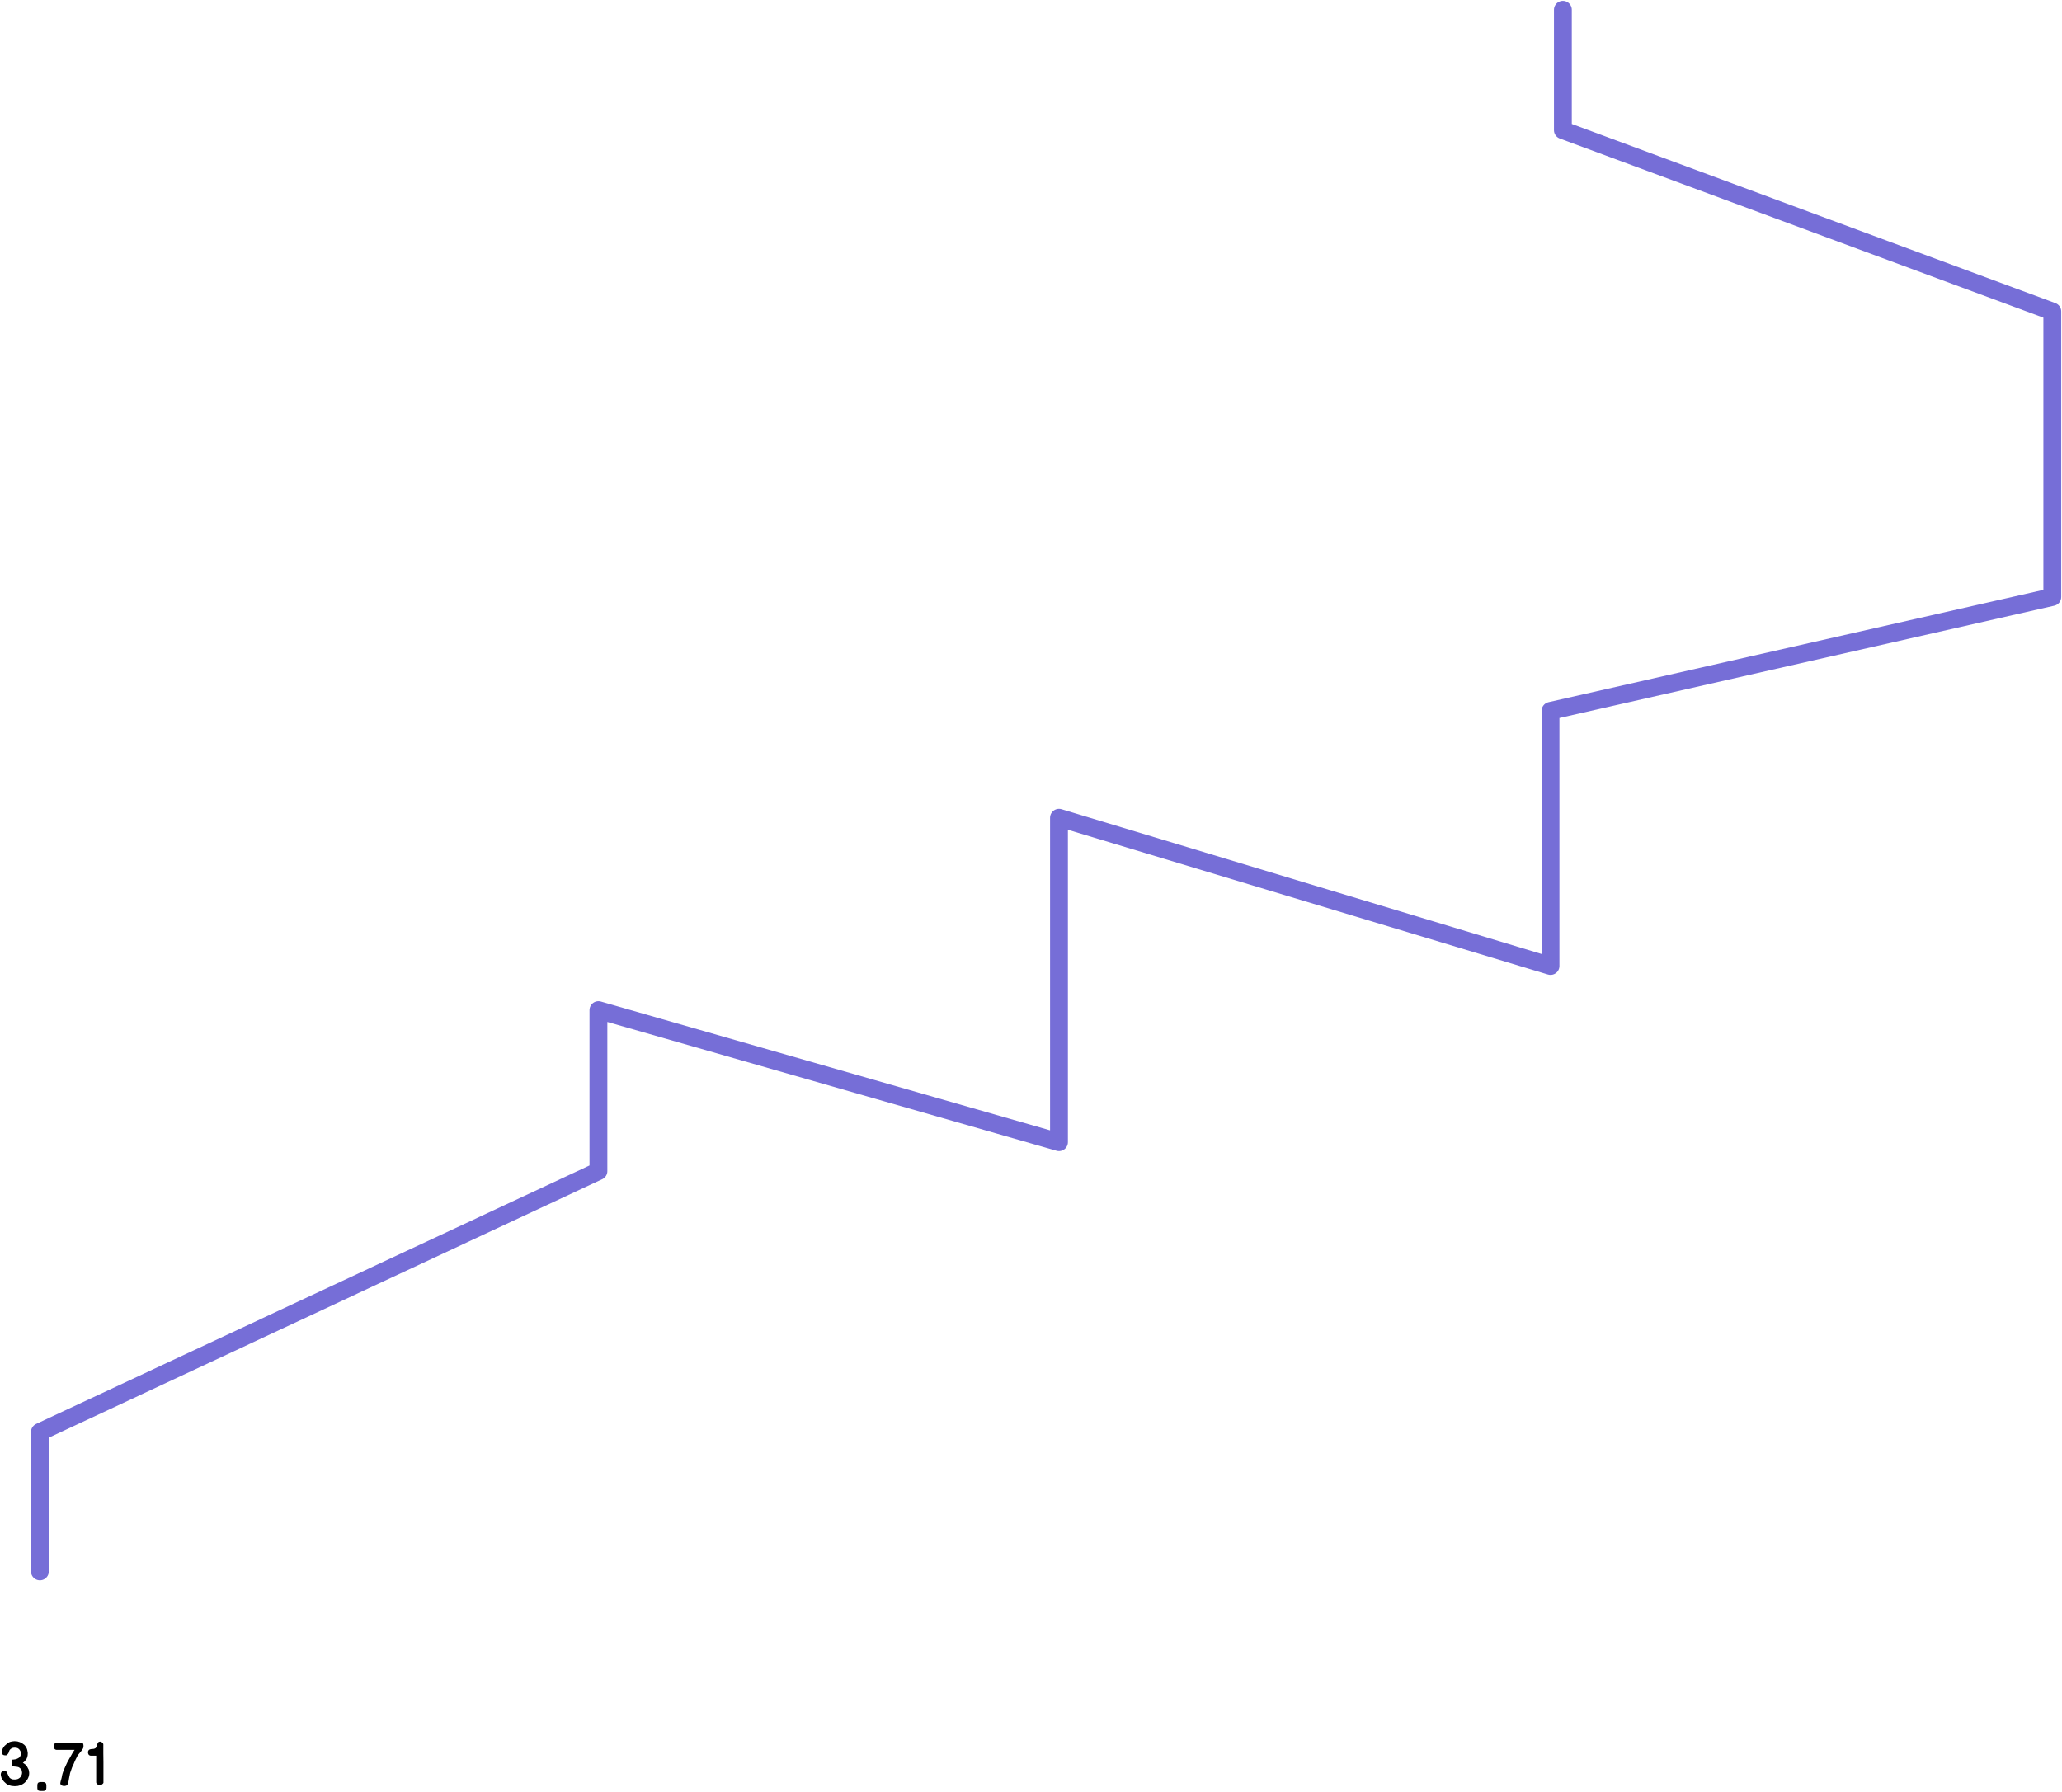 
<svg xmlns="http://www.w3.org/2000/svg" version="1.1" xmlns:xlink="http://www.w3.org/1999/xlink" preserveAspectRatio="none" x="0px" y="0px" width="925px" height="804px" viewBox="0 0 925 804">
<defs>
<g id="Layer0_0_FILL">
<path fill="#000000" stroke="none" d="
M 20.8 801
Q 20.8 800.65 20.7 800.35 20.6 800.1 20.4 799.9 20.2 799.75 19.95 799.65 19.7 799.55 19.3 799.55
L 18.25 799.55
Q 17.85 799.55 17.55 799.65 17.25 799.7 17.1 799.9 16.9 800.05 16.85 800.35 16.75 800.6 16.75 801
L 16.75 802.15
Q 16.75 802.55 16.85 802.8 16.9 803.1 17.1 803.25 17.25 803.4 17.55 803.45 17.85 803.55 18.25 803.55
L 19.35 803.55
Q 20.05 803.55 20.45 803.2 20.8 802.85 20.8 802.15
L 20.8 801
M 39.8 785.2
Q 39.65 785.45 39.55 785.65 39.45 785.9 39.45 786.2 39.45 786.5 39.55 786.75 39.6 786.95 39.75 787.2 39.9 787.45 40.15 787.55 40.4 787.7 40.7 787.7
L 43.15 787.7
Q 43.15 789.2 43.15 790.7 43.15 792.15 43.15 793.65 43.15 796.6 43.15 799.6 43.15 799.9 43.3 800.15 43.4 800.35 43.7 800.55 43.95 800.75 44.25 800.85 44.5 800.95 44.85 800.95 44.95 800.95 45.05 800.9 45.2 800.9 45.3 800.85 45.4 800.8 45.55 800.75 45.65 800.65 45.75 800.6 45.95 800.5 46.05 800.35 46.2 800.25 46.25 800.15 46.35 800 46.4 799.9 46.4 799.75 46.4 799.6
L 46.4 798.5
Q 46.4 796.45 46.4 794.5 46.4 792.5 46.4 790.55 46.35 788.6 46.35 786.65 46.35 784.7 46.35 782.7 46.35 782.2 45.85 781.8 45.6 781.6 45.4 781.5 45.15 781.4 45 781.4 44.6 781.4 44.4 781.5 44.15 781.6 44.05 781.75 43.9 781.9 43.8 782.1 43.75 782.3 43.65 782.55 43.55 782.75 43.45 783 43.4 783.25 43.35 783.5 43.25 783.7 43.15 783.9 43.05 784.1 42.95 784.25 42.7 784.4 42.5 784.5 42.25 784.6 42 784.65 41.7 784.7 41.4 784.7 41.1 784.75 40.85 784.75 40.5 784.8 40.25 784.9 40 785 39.8 785.2
M 28.2 781.85
Q 26.85 781.85 25.5 781.85 25.1 781.9 24.85 782.05 24.6 782.15 24.45 782.4 24.3 782.65 24.25 782.9 24.2 783.2 24.2 783.5 24.2 783.8 24.25 784.1 24.3 784.4 24.45 784.6 24.6 784.85 24.85 784.95 25.1 785.1 25.5 785.1
L 33.45 785.1
Q 33.1 785.6 32.7 786.2 32.35 786.8 31.95 787.55 31.5 788.25 31.1 789.05 30.65 789.8 30.2 790.65 29.75 791.5 29.4 792.35 29 793.2 28.65 794.1 27.9 795.85 27.7 797.4 27.6 797.8 27.5 798.2 27.4 798.55 27.3 798.85 27.2 799.2 27.15 799.5 27.05 799.8 27.05 800.05 27.05 800.4 27.2 800.6 27.35 800.85 27.6 801 27.85 801.15 28.15 801.25 28.45 801.3 28.85 801.3 29.25 801.3 29.5 801.2 29.8 801.15 30 800.95 30.15 800.85 30.3 800.6 30.4 800.4 30.5 800.05 30.65 799.8 30.7 799.45 30.8 799.05 30.85 798.65 30.9 798.2 31 797.75 31.05 797.25 31.2 796.75 31.3 796.1 31.45 795.5 31.65 794.85 31.9 794.2 32.1 793.55 32.35 792.9 32.65 792.25 32.95 791.65 33.15 791.05 33.45 790.45 33.7 789.9 33.95 789.35 34.2 788.85 34.45 788.4 34.65 788 34.8 787.65 35.1 787.25 35.4 786.9 35.65 786.55 35.9 786.3 36.15 786 36.35 785.75 36.55 785.5 36.7 785.3 36.85 785.1 36.95 784.9 37.1 784.7 37.25 784.45 37.45 784.05 37.45 783.5
L 37.45 783.2
Q 37.45 782.95 37.4 782.7 37.35 782.5 37.25 782.25 37.15 782.05 36.95 781.95 36.8 781.85 36.6 781.85 35.2 781.85 33.75 781.85 32.35 781.85 31 781.85 29.6 781.85 28.2 781.85
M 8.95 781.65
Q 8.4 781.45 7.8 781.3 7.2 781.2 6.55 781.2 6 781.2 5.45 781.3 4.95 781.4 4.45 781.55 3.95 781.75 3.55 782.05 3.1 782.3 2.8 782.65 2.4 782.95 2.05 783.3 1.7 783.7 1.45 784.15 1.15 784.6 1 785.15 0.85 785.65 0.85 786.15 0.85 786.6 0.95 786.85 1.05 787.1 1.3 787.25 1.5 787.4 1.8 787.5 2.15 787.55 2.55 787.55 2.8 787.55 2.95 787.5 3.1 787.4 3.25 787.3 3.35 787.15 3.45 787 3.6 786.85 3.75 786.65 3.8 786.5 3.9 786.3 4 786.05 4.05 785.85 4.15 785.6 4.2 785.4 4.3 785.2 4.45 785 4.6 784.8 4.85 784.65 5.05 784.5 5.3 784.35 5.75 784.1 6.6 784.1 7.4 784.1 7.95 784.35 8.2 784.5 8.4 784.65 8.6 784.8 8.75 785 8.9 785.2 9 785.4 9.15 785.6 9.25 785.85 9.3 786.1 9.35 786.35 9.4 786.55 9.4 786.75 9.35 787.2 9.25 787.55 9.15 787.85 9 788.1 8.8 788.4 8.55 788.6 8.3 788.8 7.95 788.95 7.7 789.1 7.4 789.2 7.15 789.3 6.8 789.35 6.4 789.45 6.05 789.45 5.7 789.5 5.35 789.5 5.25 790.25 5.25 790.95 5.25 791.3 5.2 791.7 5.2 792.05 5.2 792.35 5.25 792.4 5.45 792.45 5.6 792.5 5.85 792.5 6.05 792.5 6.3 792.55 6.5 792.55 6.75 792.6 7.05 792.6 7.35 792.65 7.65 792.7 7.9 792.75 8.15 792.8 8.4 792.9 8.65 793.05 8.85 793.2 9.1 793.35 9.3 793.6 9.5 793.8 9.65 794.05 9.75 794.35 9.8 794.7 9.9 795.05 9.9 795.5 9.85 796.1 9.6 796.6 9.4 797.15 8.95 797.55 8.45 798 7.9 798.2 7.3 798.4 6.6 798.4 6.1 798.4 5.75 798.35 5.35 798.25 5.1 798.15 4.8 798 4.6 797.85 4.35 797.7 4.2 797.45 3.95 797.05 3.65 796.4 3.5 796.1 3.35 795.75 3.25 795.45 3.1 795.1 3 794.95 2.85 794.85 2.7 794.75 2.55 794.7 2.35 794.65 2.15 794.65 2 794.6 1.85 794.6 1.4 794.6 1.15 794.7 0.85 794.85 0.7 795.05 0.5 795.25 0.45 795.55 0.35 795.8 0.35 796.15
L 0.35 796.3
Q 0.45 796.95 0.6 797.45 0.8 798 1.1 798.45 1.4 798.9 1.75 799.3 2.1 799.7 2.55 800.05 2.9 800.4 3.35 800.65 3.85 800.9 4.35 801.05 4.9 801.25 5.45 801.3 6.05 801.4 6.6 801.4 7.3 801.4 7.95 801.3 8.65 801.15 9.25 800.9 9.85 800.7 10.35 800.35 10.85 800.05 11.25 799.65 11.65 799.25 12 798.75 12.35 798.3 12.6 797.75 13.1 796.7 13.1 795.4 13.1 795 13 794.65 12.95 794.3 12.85 793.95 12.7 793.65 12.5 793.3 12.35 793 12.2 792.7 11.85 792.15 11.35 791.65 11.1 791.45 10.8 791.25 10.55 791.05 10.25 790.9 10.45 790.75 10.6 790.65 10.8 790.5 10.95 790.35 11.1 790.2 11.25 789.95 11.45 789.75 11.7 789.5 12.05 788.95 12.25 788.25 12.45 787.55 12.45 786.65 12.45 786.1 12.3 785.6 12.25 785.1 12.05 784.6 11.85 784.1 11.55 783.65 11.3 783.25 10.9 782.85 10 782.1 8.95 781.65 Z"/>
</g>

<path id="Layer0_0_1_STROKES" stroke="#766ED7" stroke-width="8" stroke-linejoin="round" stroke-linecap="round" fill="none" d="
M 701.1 4.4
L 701.1 58.4 920.65 139.75 920.65 267.85 695.55 318.95 695.55 433.4 475.05 366.9 475.05 512.45 268.45 453.2 268.45 525.45 17.9 642.5 17.9 705"/>
</defs>

<g transform="matrix( 1, 0, 0, 1, 0,0) ">
<use xlink:href="#Layer0_0_FILL"/>

<use xlink:href="#Layer0_0_1_STROKES"/>
</g>
</svg>
